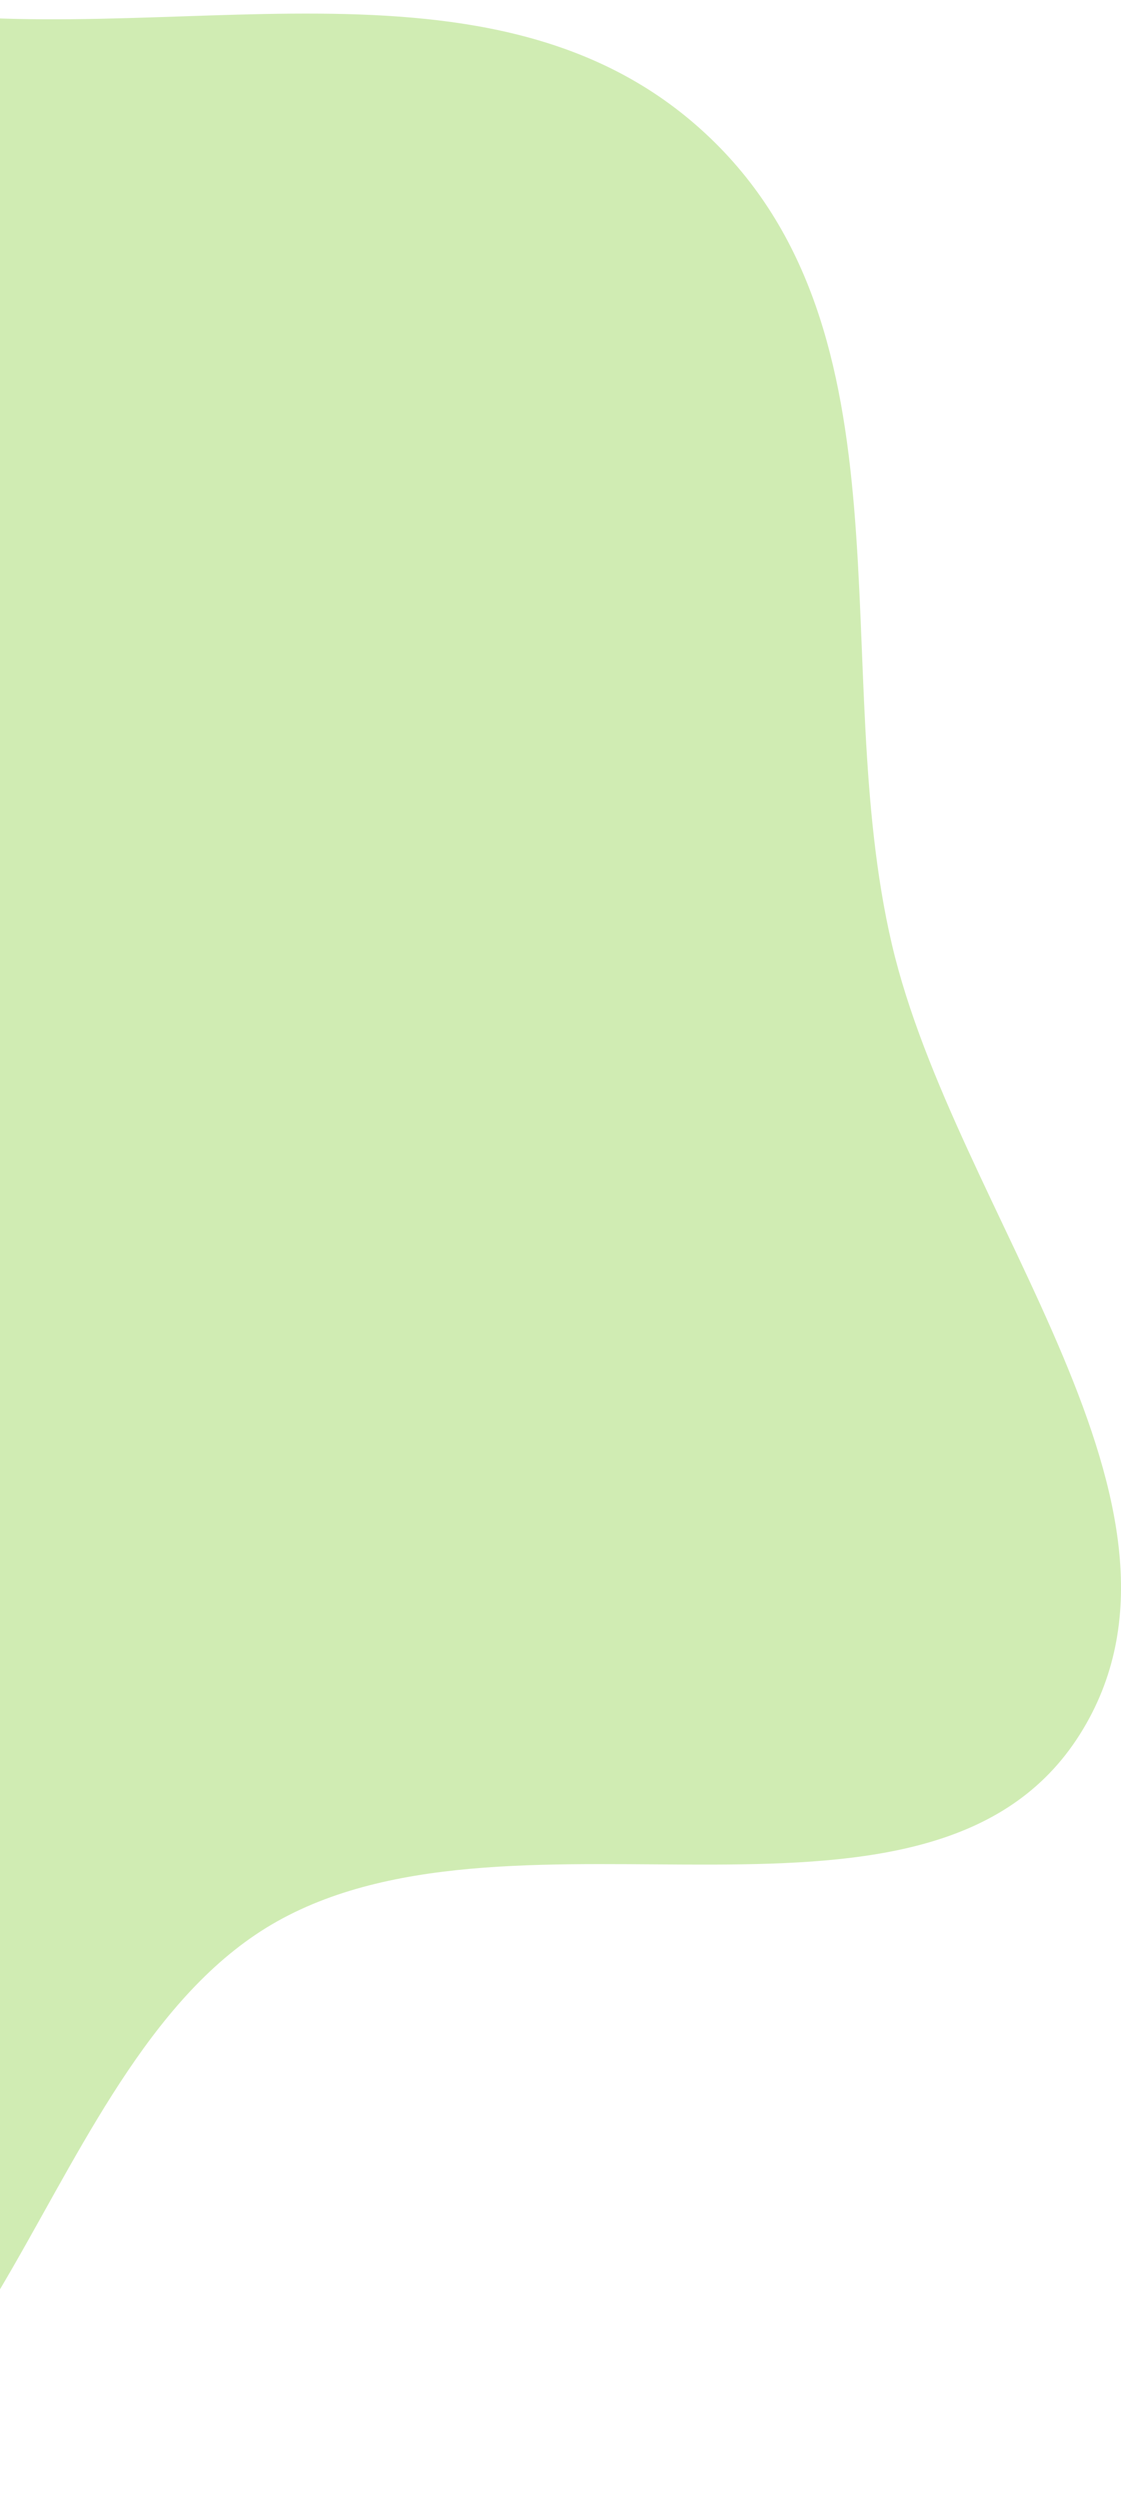 <svg width="183" height="408" viewBox="0 0 183 408" fill="none" xmlns="http://www.w3.org/2000/svg">
<path fill-rule="evenodd" clip-rule="evenodd" d="M-134.47 303.767C-181.172 270.422 -263.709 287.834 -287.12 236.05C-309.293 187.005 -250.006 144.088 -227.505 97.978C-206.749 55.441 -203.775 -3.074 -160.658 -23.108C-117.745 -43.047 -67.654 -6.629 -19.307 1.24C26.594 8.711 80.382 -10.456 115.155 21.784C149.925 54.02 135.02 108.938 145.599 154.13C155.915 198.206 199.468 246.222 176.305 283.031C152.251 321.254 84.822 291.381 45.264 313.569C5.826 335.69 0.193 410.477 -46.384 407.937C-91.789 405.461 -96.522 330.862 -134.47 303.767Z" fill="#D0ECB3"/>
</svg>
